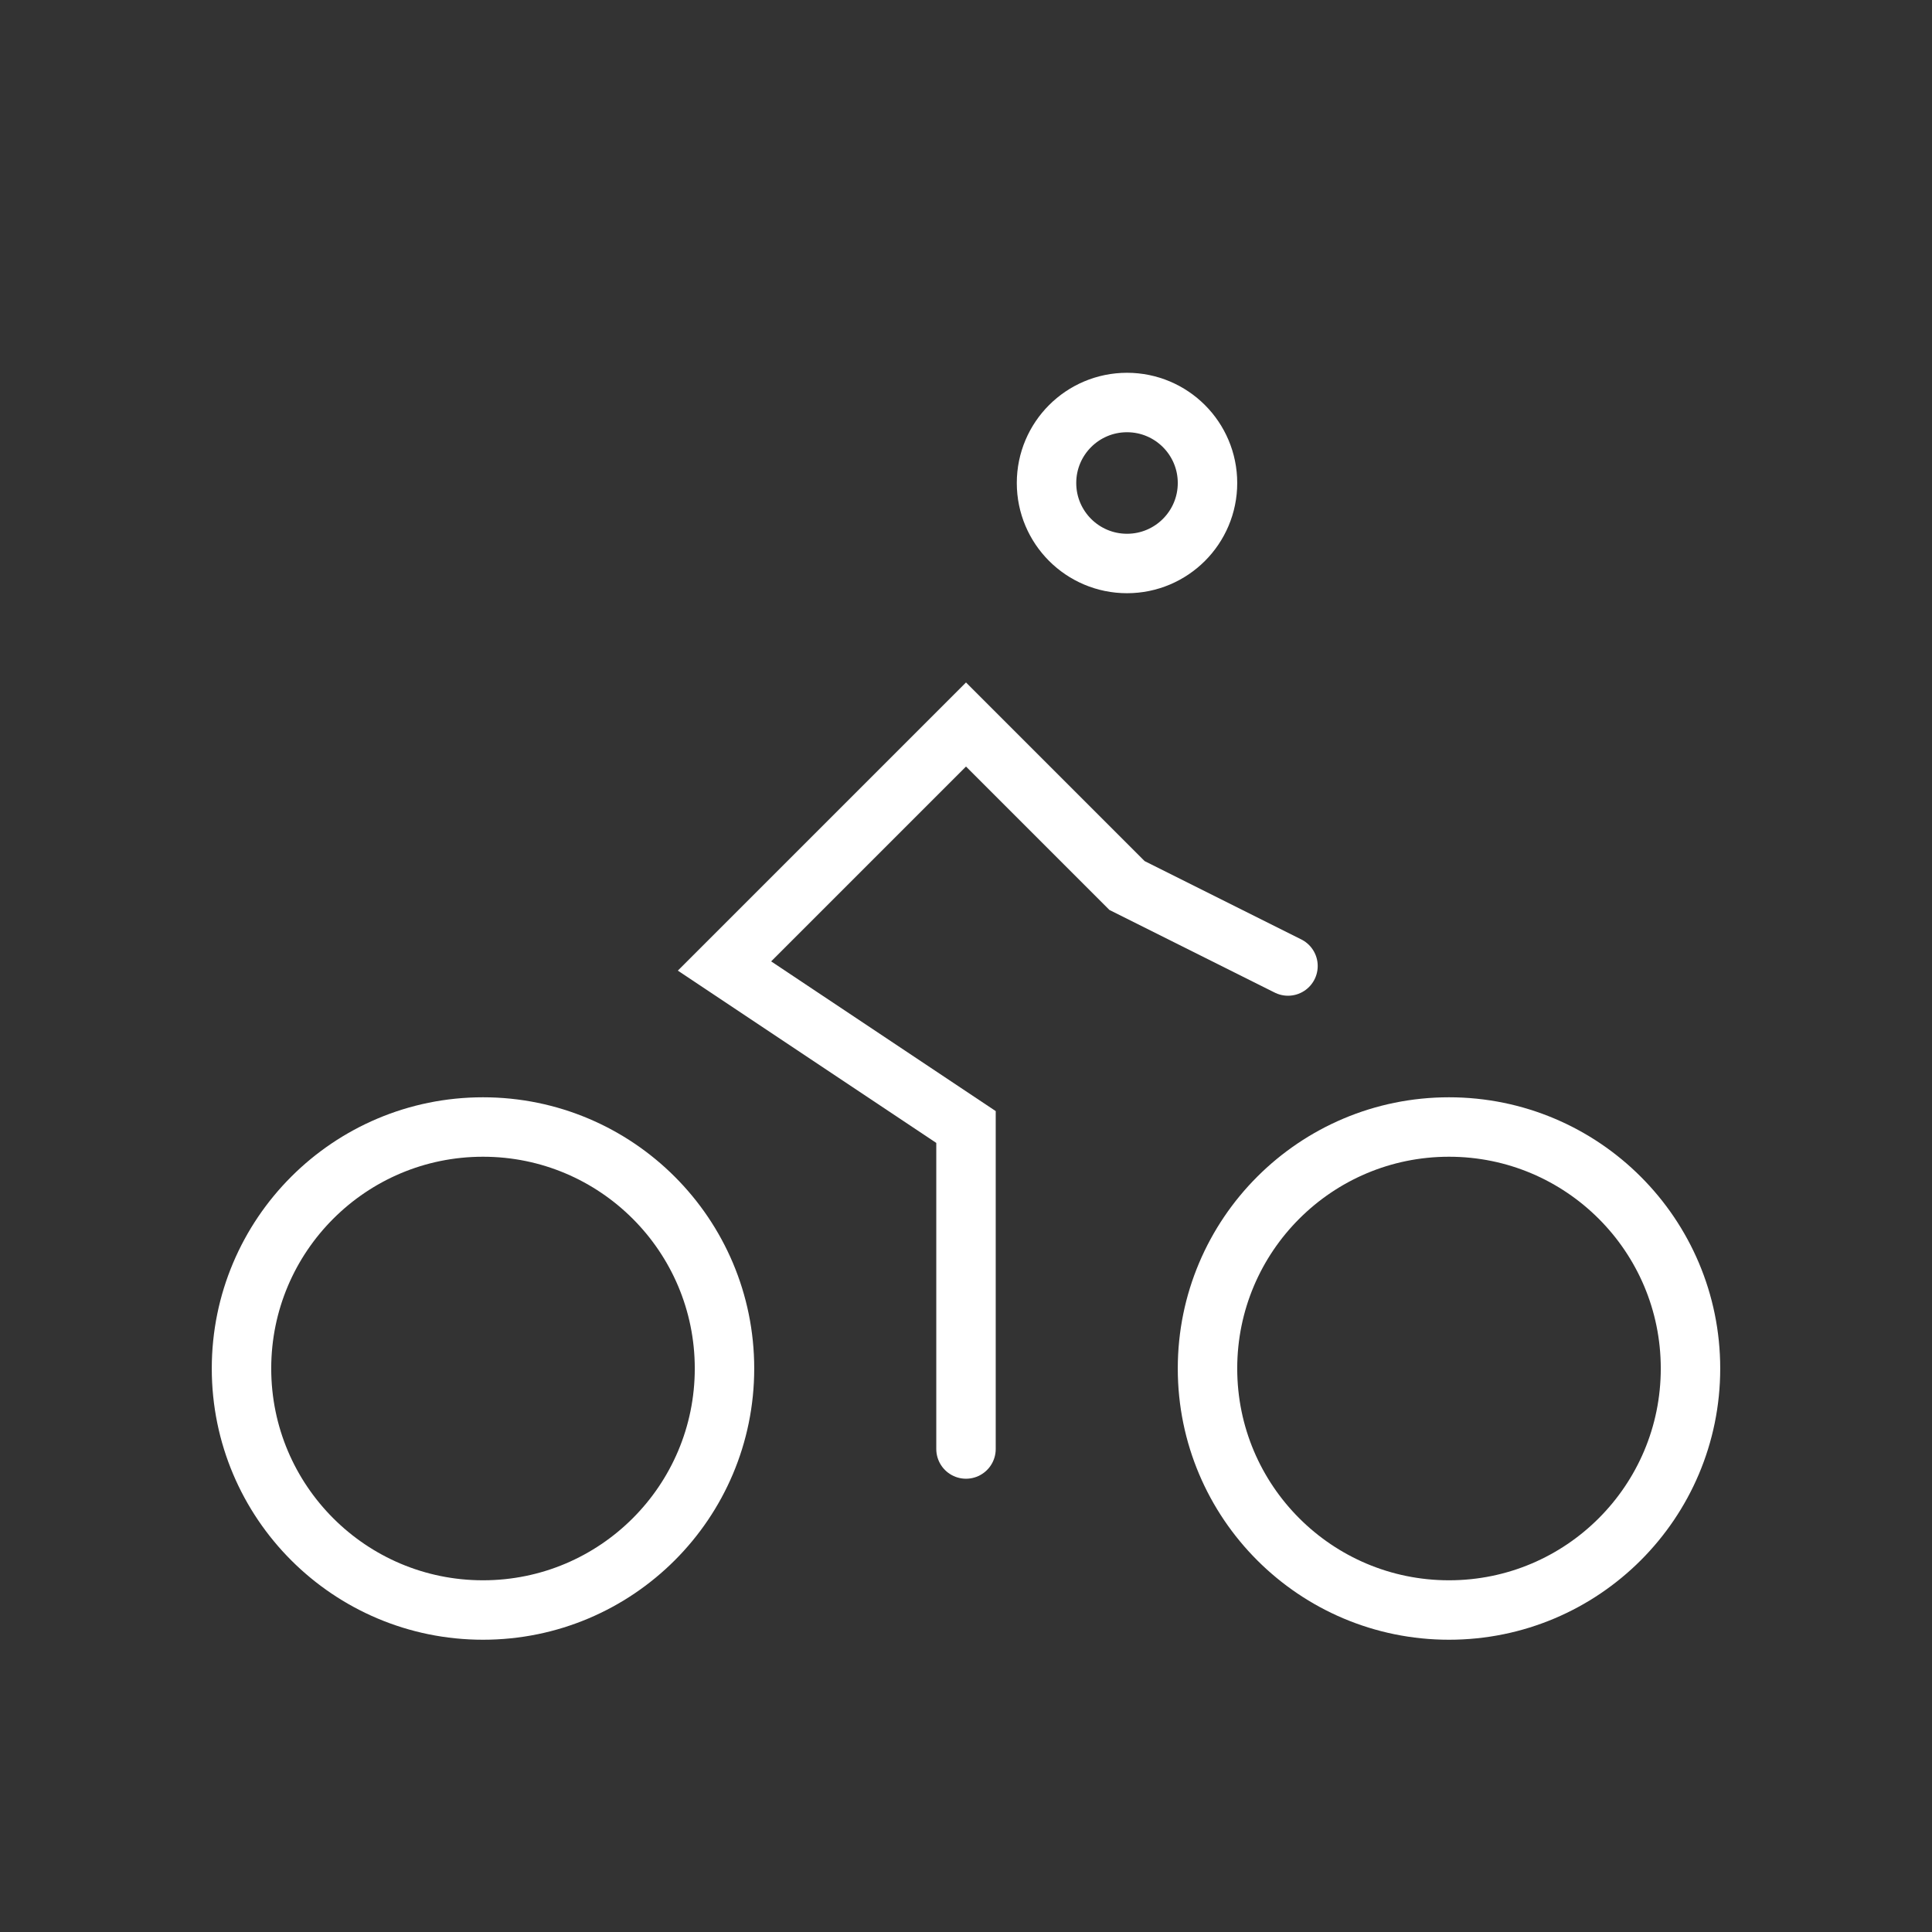 <svg width="65" height="65" fill="none" xmlns="http://www.w3.org/2000/svg"><rect width="100%" height="100%" fill="#333333" stroke="none"/><circle cx="37.917" cy="16.25" stroke="#fff" stroke-width="2" stroke-linecap="round" r="2.708"/><path d="M32.5 48.75V37.917L24.375 32.5l8.125-8.125 5.417 5.417 5.416 2.708" stroke="#fff" stroke-width="2" stroke-linecap="round"/><circle cx="16.25" cy="46.042" r="8.125" stroke="#fff" stroke-width="2"/><circle cx="48.75" cy="46.042" r="8.125" stroke="#fff" stroke-width="2"/></svg>